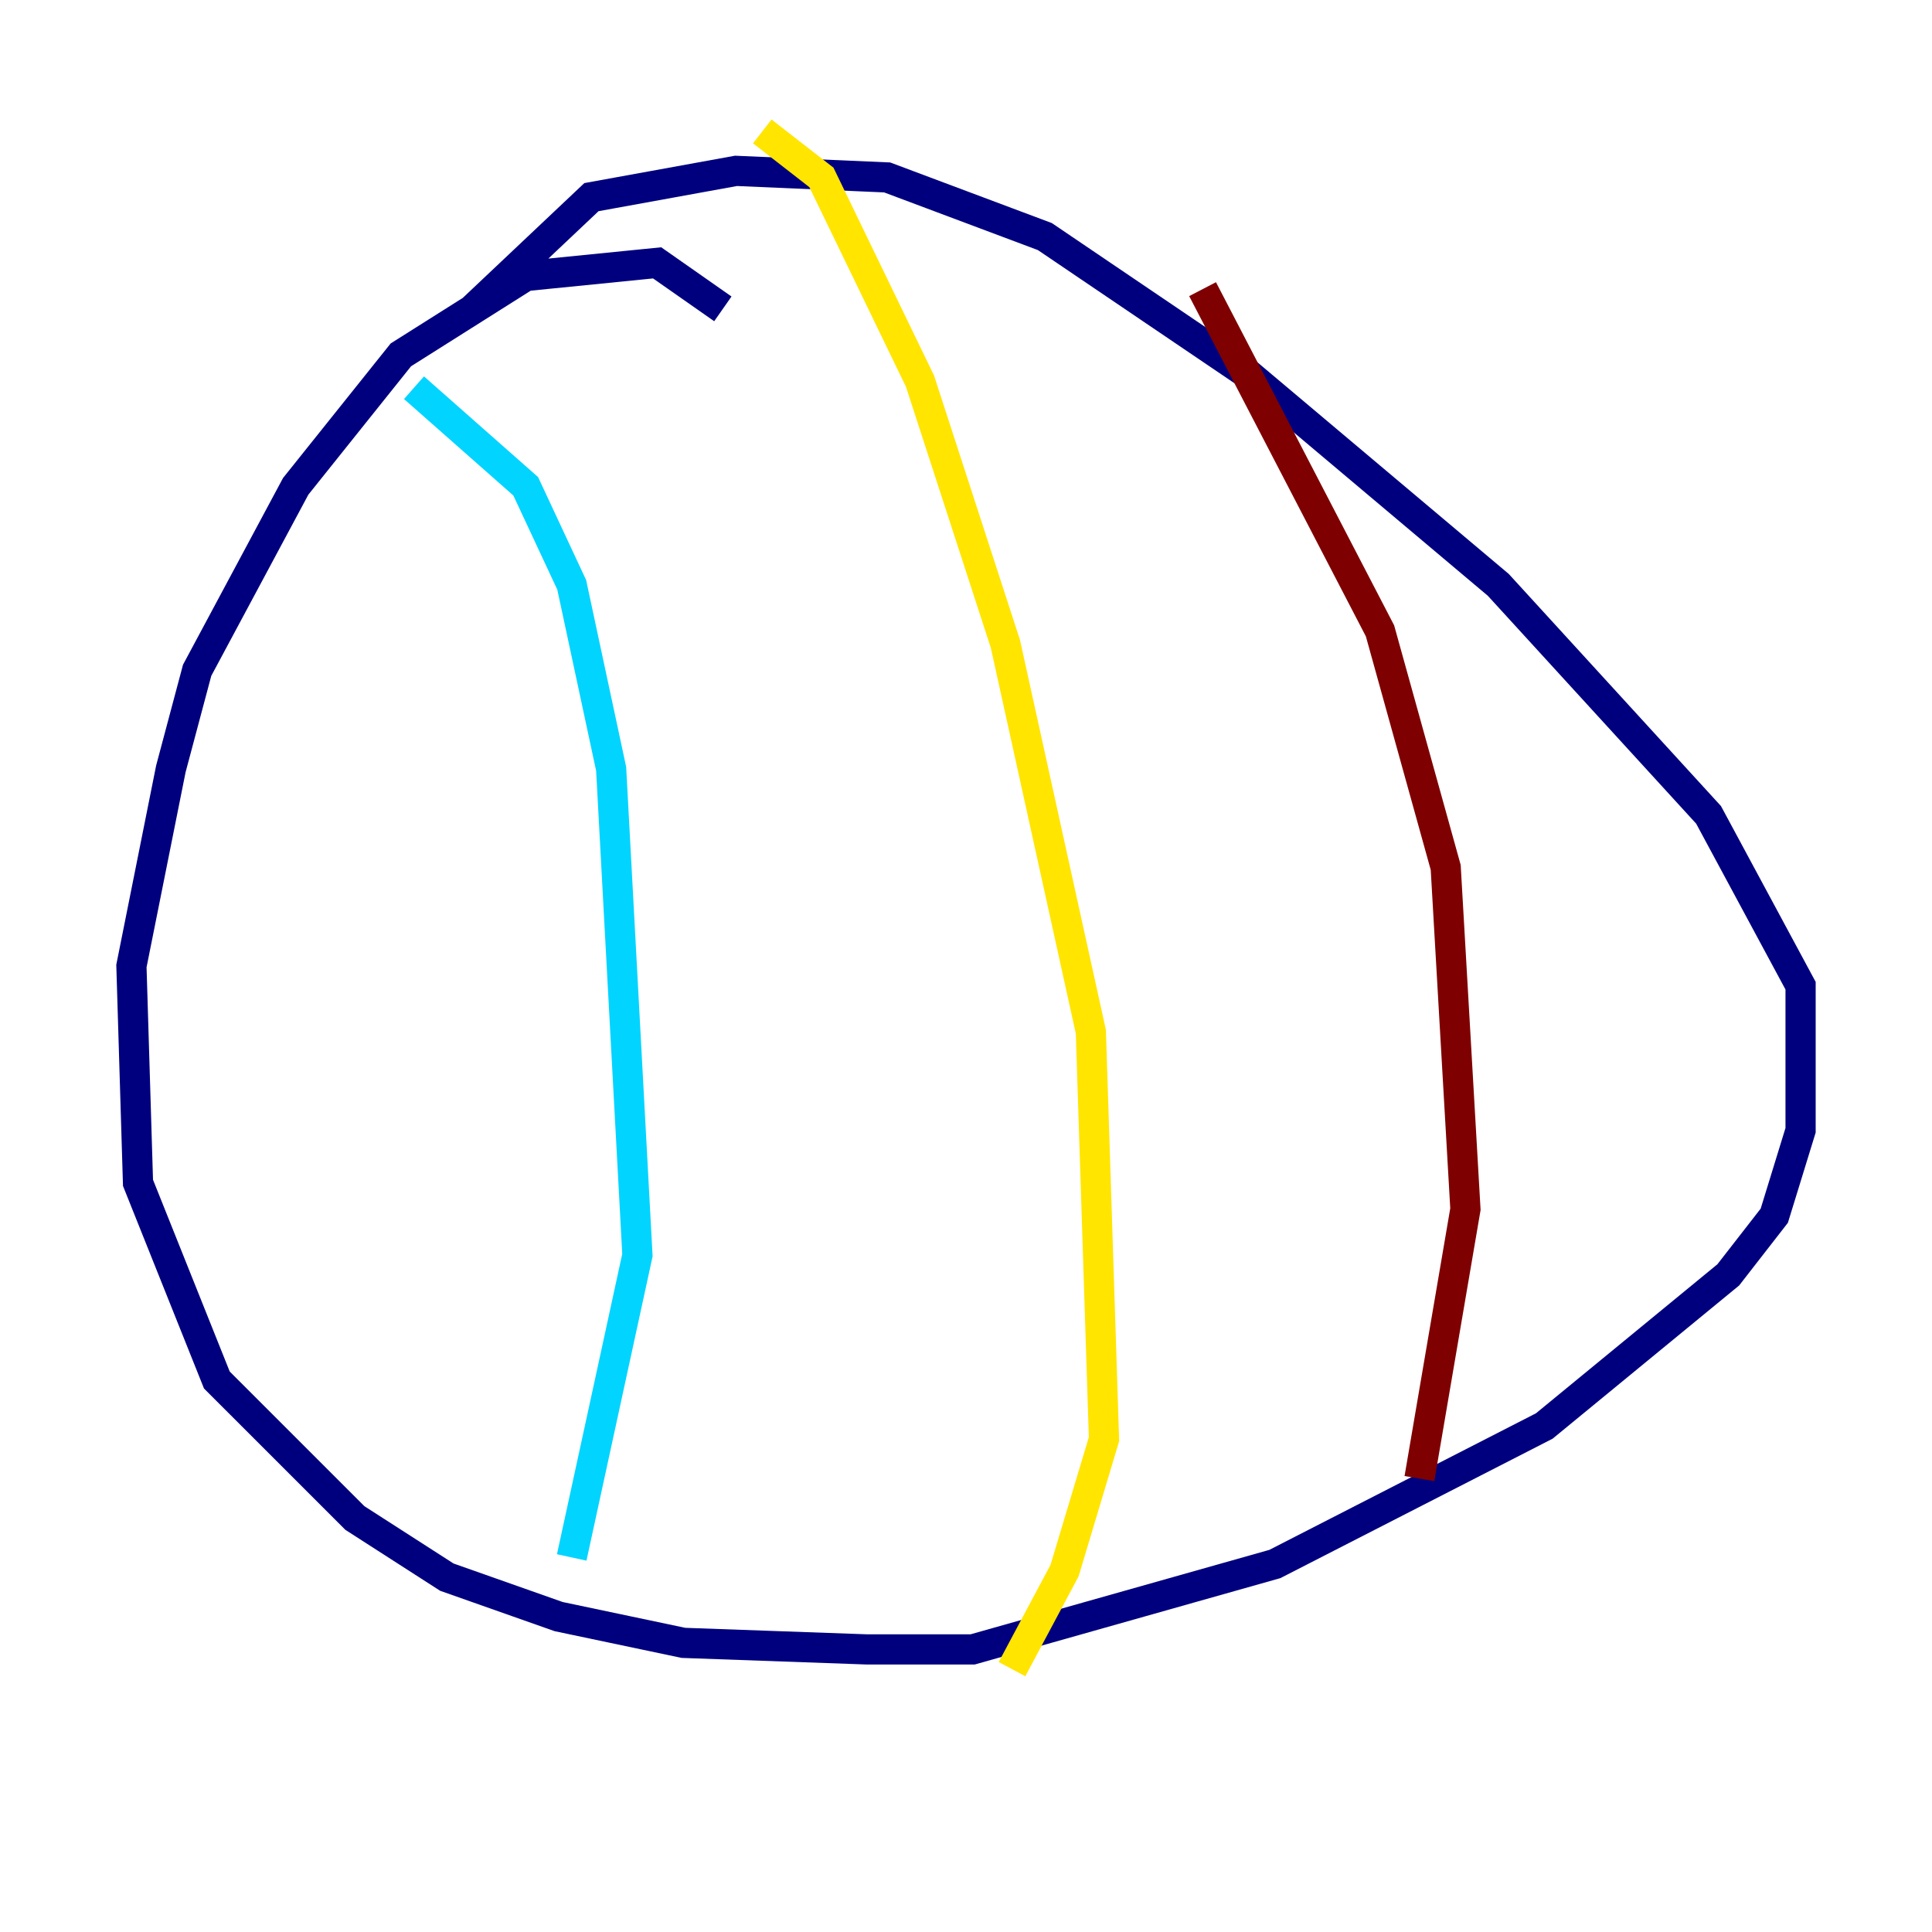 <?xml version="1.0" encoding="utf-8" ?>
<svg baseProfile="tiny" height="128" version="1.2" viewBox="0,0,128,128" width="128" xmlns="http://www.w3.org/2000/svg" xmlns:ev="http://www.w3.org/2001/xml-events" xmlns:xlink="http://www.w3.org/1999/xlink"><defs /><polyline fill="none" points="47.891,20.463 43.537,17.415 34.83,18.286 26.558,23.51 19.592,32.218 13.061,44.408 11.32,50.939 8.707,64.0 9.143,78.367 14.367,91.429 23.51,100.571 29.605,104.49 37.007,107.102 45.279,108.844 57.469,109.279 64.435,109.279 84.463,103.619 102.313,94.476 114.503,84.463 117.551,80.544 119.293,74.884 119.293,65.306 113.197,53.986 99.265,38.748 82.721,24.816 69.225,15.674 58.776,11.755 48.762,11.32 39.184,13.061 31.347,20.463" stroke="#00007f" stroke-width="2" /><polyline fill="none" points="27.429,25.687 34.83,32.218 37.878,38.748 40.49,50.939 42.231,83.156 37.878,103.184" stroke="#00d4ff" stroke-width="2" /><polyline fill="none" points="50.503,8.707 54.422,11.755 60.952,25.252 66.612,42.667 72.272,68.354 73.143,95.347 70.531,104.054 67.048,110.585" stroke="#ffe500" stroke-width="2" /><polyline fill="none" points="79.674,19.157 91.429,41.796 95.782,57.469 97.088,80.109 94.041,97.959" stroke="#7f0000" stroke-width="2" /></svg>